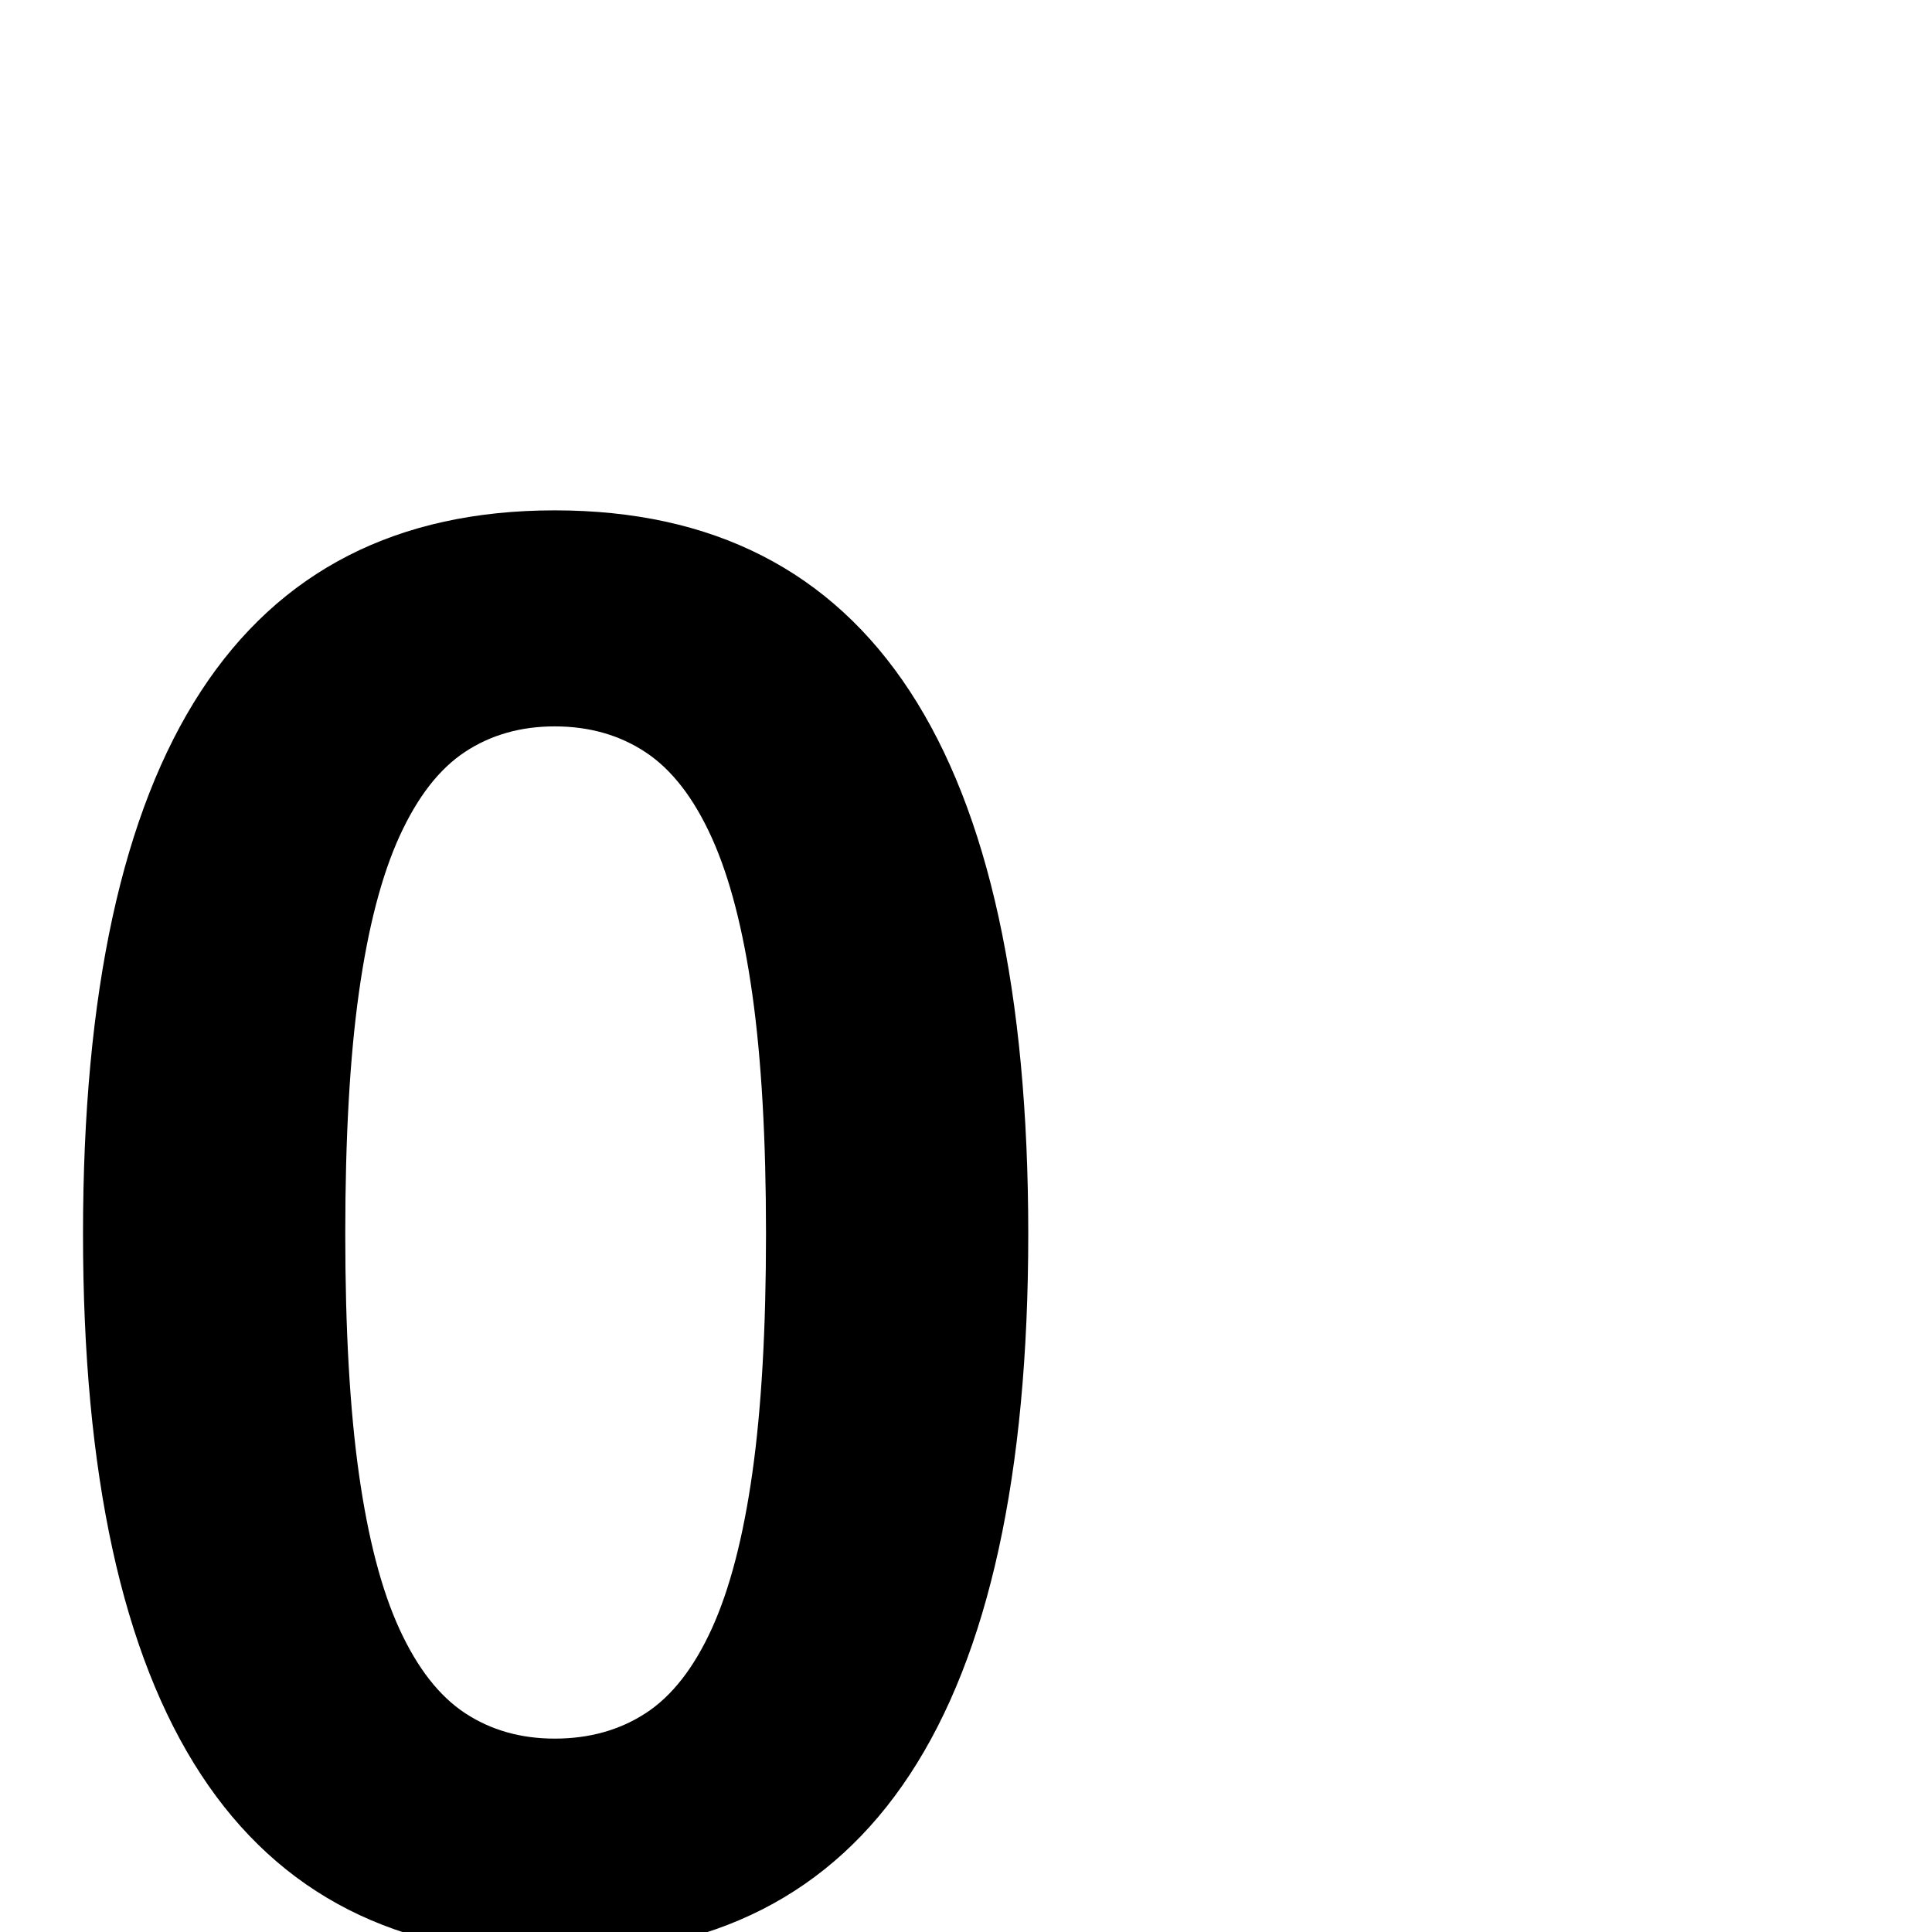 <?xml version="1.0" standalone="no"?>
<!DOCTYPE svg PUBLIC "-//W3C//DTD SVG 1.1//EN" "http://www.w3.org/Graphics/SVG/1.1/DTD/svg11.dtd" >
<svg viewBox="0 -410 2048 2048">
  <g transform="matrix(1 0 0 -1 0 1638)">
   <path fill="currentColor"
d="M588 1507q502 0 502 -767q0 -764 -502 -764q-500 0 -500 764q0 767 500 767zM588 205q55 0 96.5 27t70 89.5t43 165t14.5 253.5t-14.5 254t-43 166t-70 90.5t-96.5 27.5q-54 0 -95 -27t-69.5 -89.5t-43 -165.5t-14.5 -256q0 -152 14.5 -254.5t43 -164.5t69.5 -89t95 -27z
" />
  </g>

</svg>
